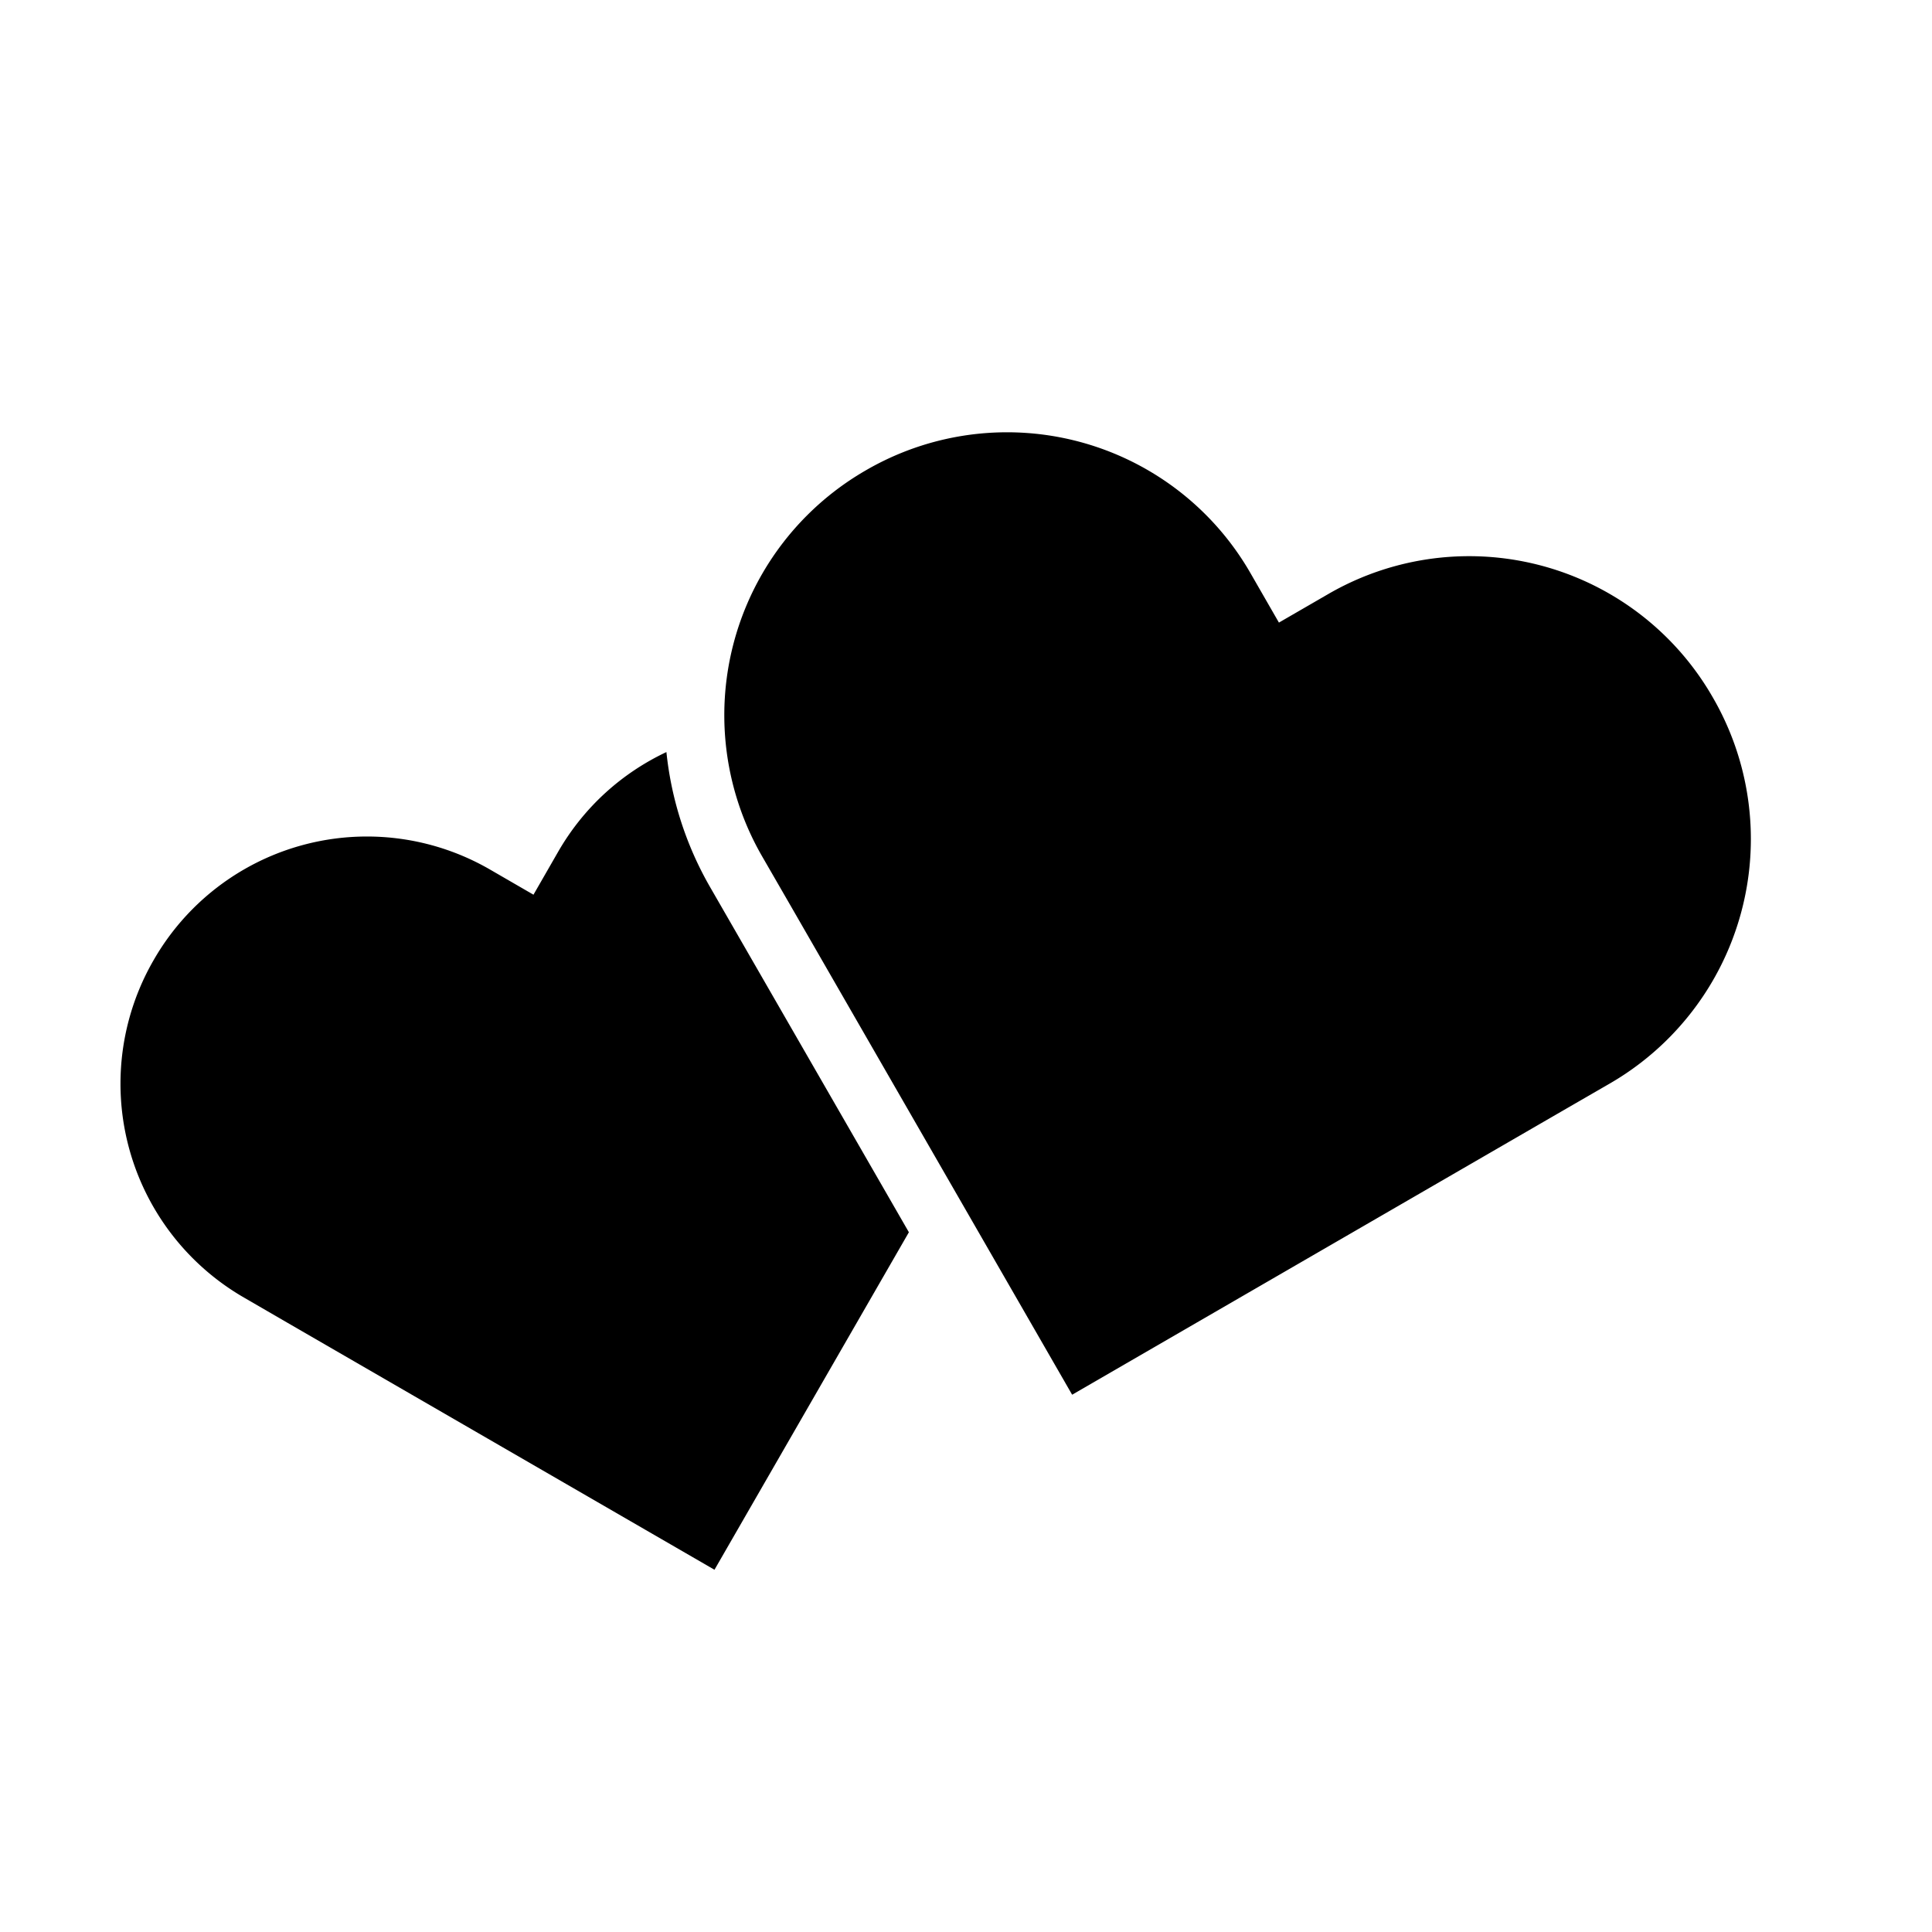 <svg id="SvgjsSvg1027" width="256" height="256" xmlns="http://www.w3.org/2000/svg" version="1.1" xmlns:xlink="http://www.w3.org/1999/xlink" xmlns:svgjs="http://svgjs.com/svgjs"><defs id="SvgjsDefs1028"></defs><g id="SvgjsG1029"><svg xmlns="http://www.w3.org/2000/svg" viewBox="0 0 32 32" width="256" height="256"><path fill-rule="evenodd" d="M17 7.171a4.656 4.656 0 0 0-2.662.621 4.679 4.679 0 0 0-1.713 6.395l.467.809 4.666 8.105 8.091-4.684.81-.468a4.678 4.678 0 0 0 1.712-6.395 4.652 4.652 0 0 0-6.379-1.71l-.809.468-.466-.81A4.651 4.651 0 0 0 17 7.171zm-5.963 5.286c-.727.343-1.36.9-1.793 1.652l-.408.71-.71-.411a4.072 4.072 0 0 0-5.581 1.494 4.09 4.09 0 0 0 1.5 5.592l.707.41L11.834 26l3.22-5.59-2.83-4.914-.466-.809a5.647 5.647 0 0 1-.72-2.23z" fill="#000000" class="color000 svgShape"></path></svg></g></svg>